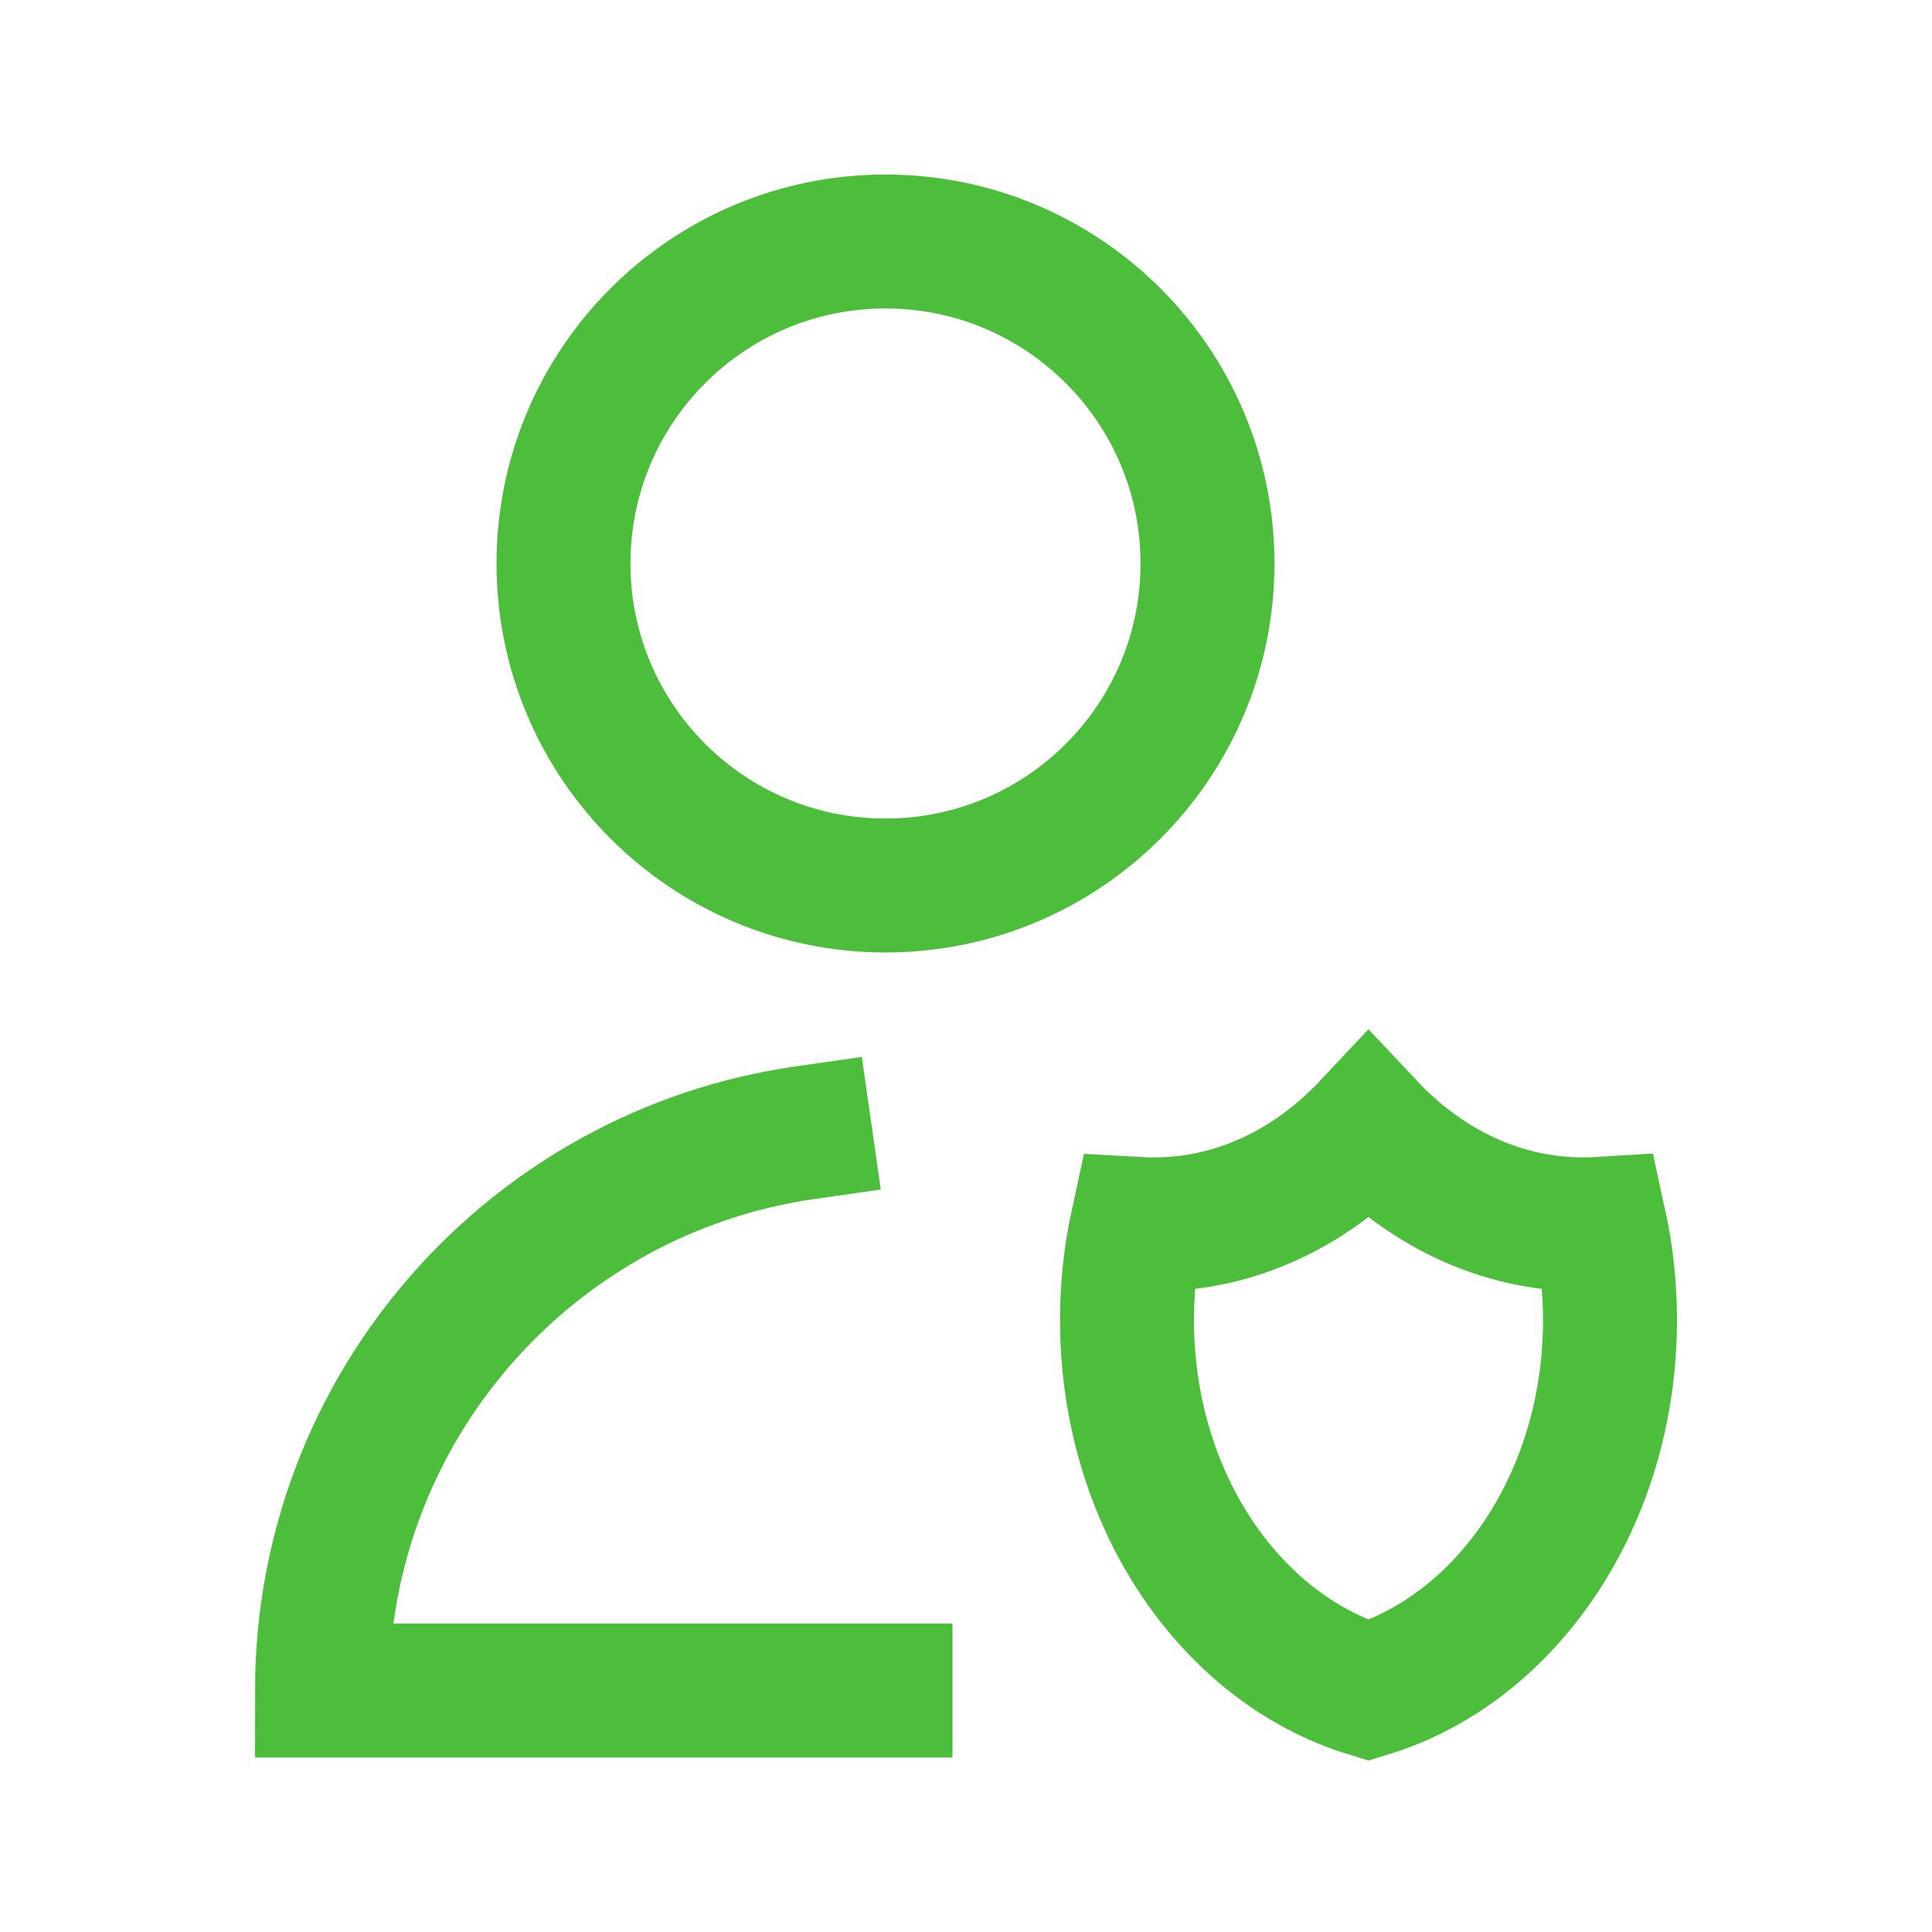 <svg width="75" height="75" viewBox="0 0 75 75" fill="none" xmlns="http://www.w3.org/2000/svg">
<path d="M34.375 65.625H12.5C12.5 54.605 20.649 45.488 31.25 43.972M62.102 47.512C61.889 47.525 61.674 47.531 61.458 47.531C58.257 47.531 55.337 46.101 53.125 43.75C50.913 46.101 47.993 47.531 44.792 47.531C44.576 47.531 44.361 47.524 44.148 47.512C43.888 48.704 43.75 49.955 43.75 51.243C43.75 58.163 47.734 63.977 53.125 65.625C58.516 63.977 62.5 58.163 62.5 51.243C62.5 49.955 62.362 48.704 62.102 47.512ZM46.875 21.875C46.875 28.779 41.278 34.375 34.375 34.375C27.471 34.375 21.875 28.779 21.875 21.875C21.875 14.971 27.471 9.375 34.375 9.375C41.278 9.375 46.875 14.971 46.875 21.875Z" stroke="#4DBD3C" stroke-width="5.2" stroke-linecap="square"/>
</svg>
